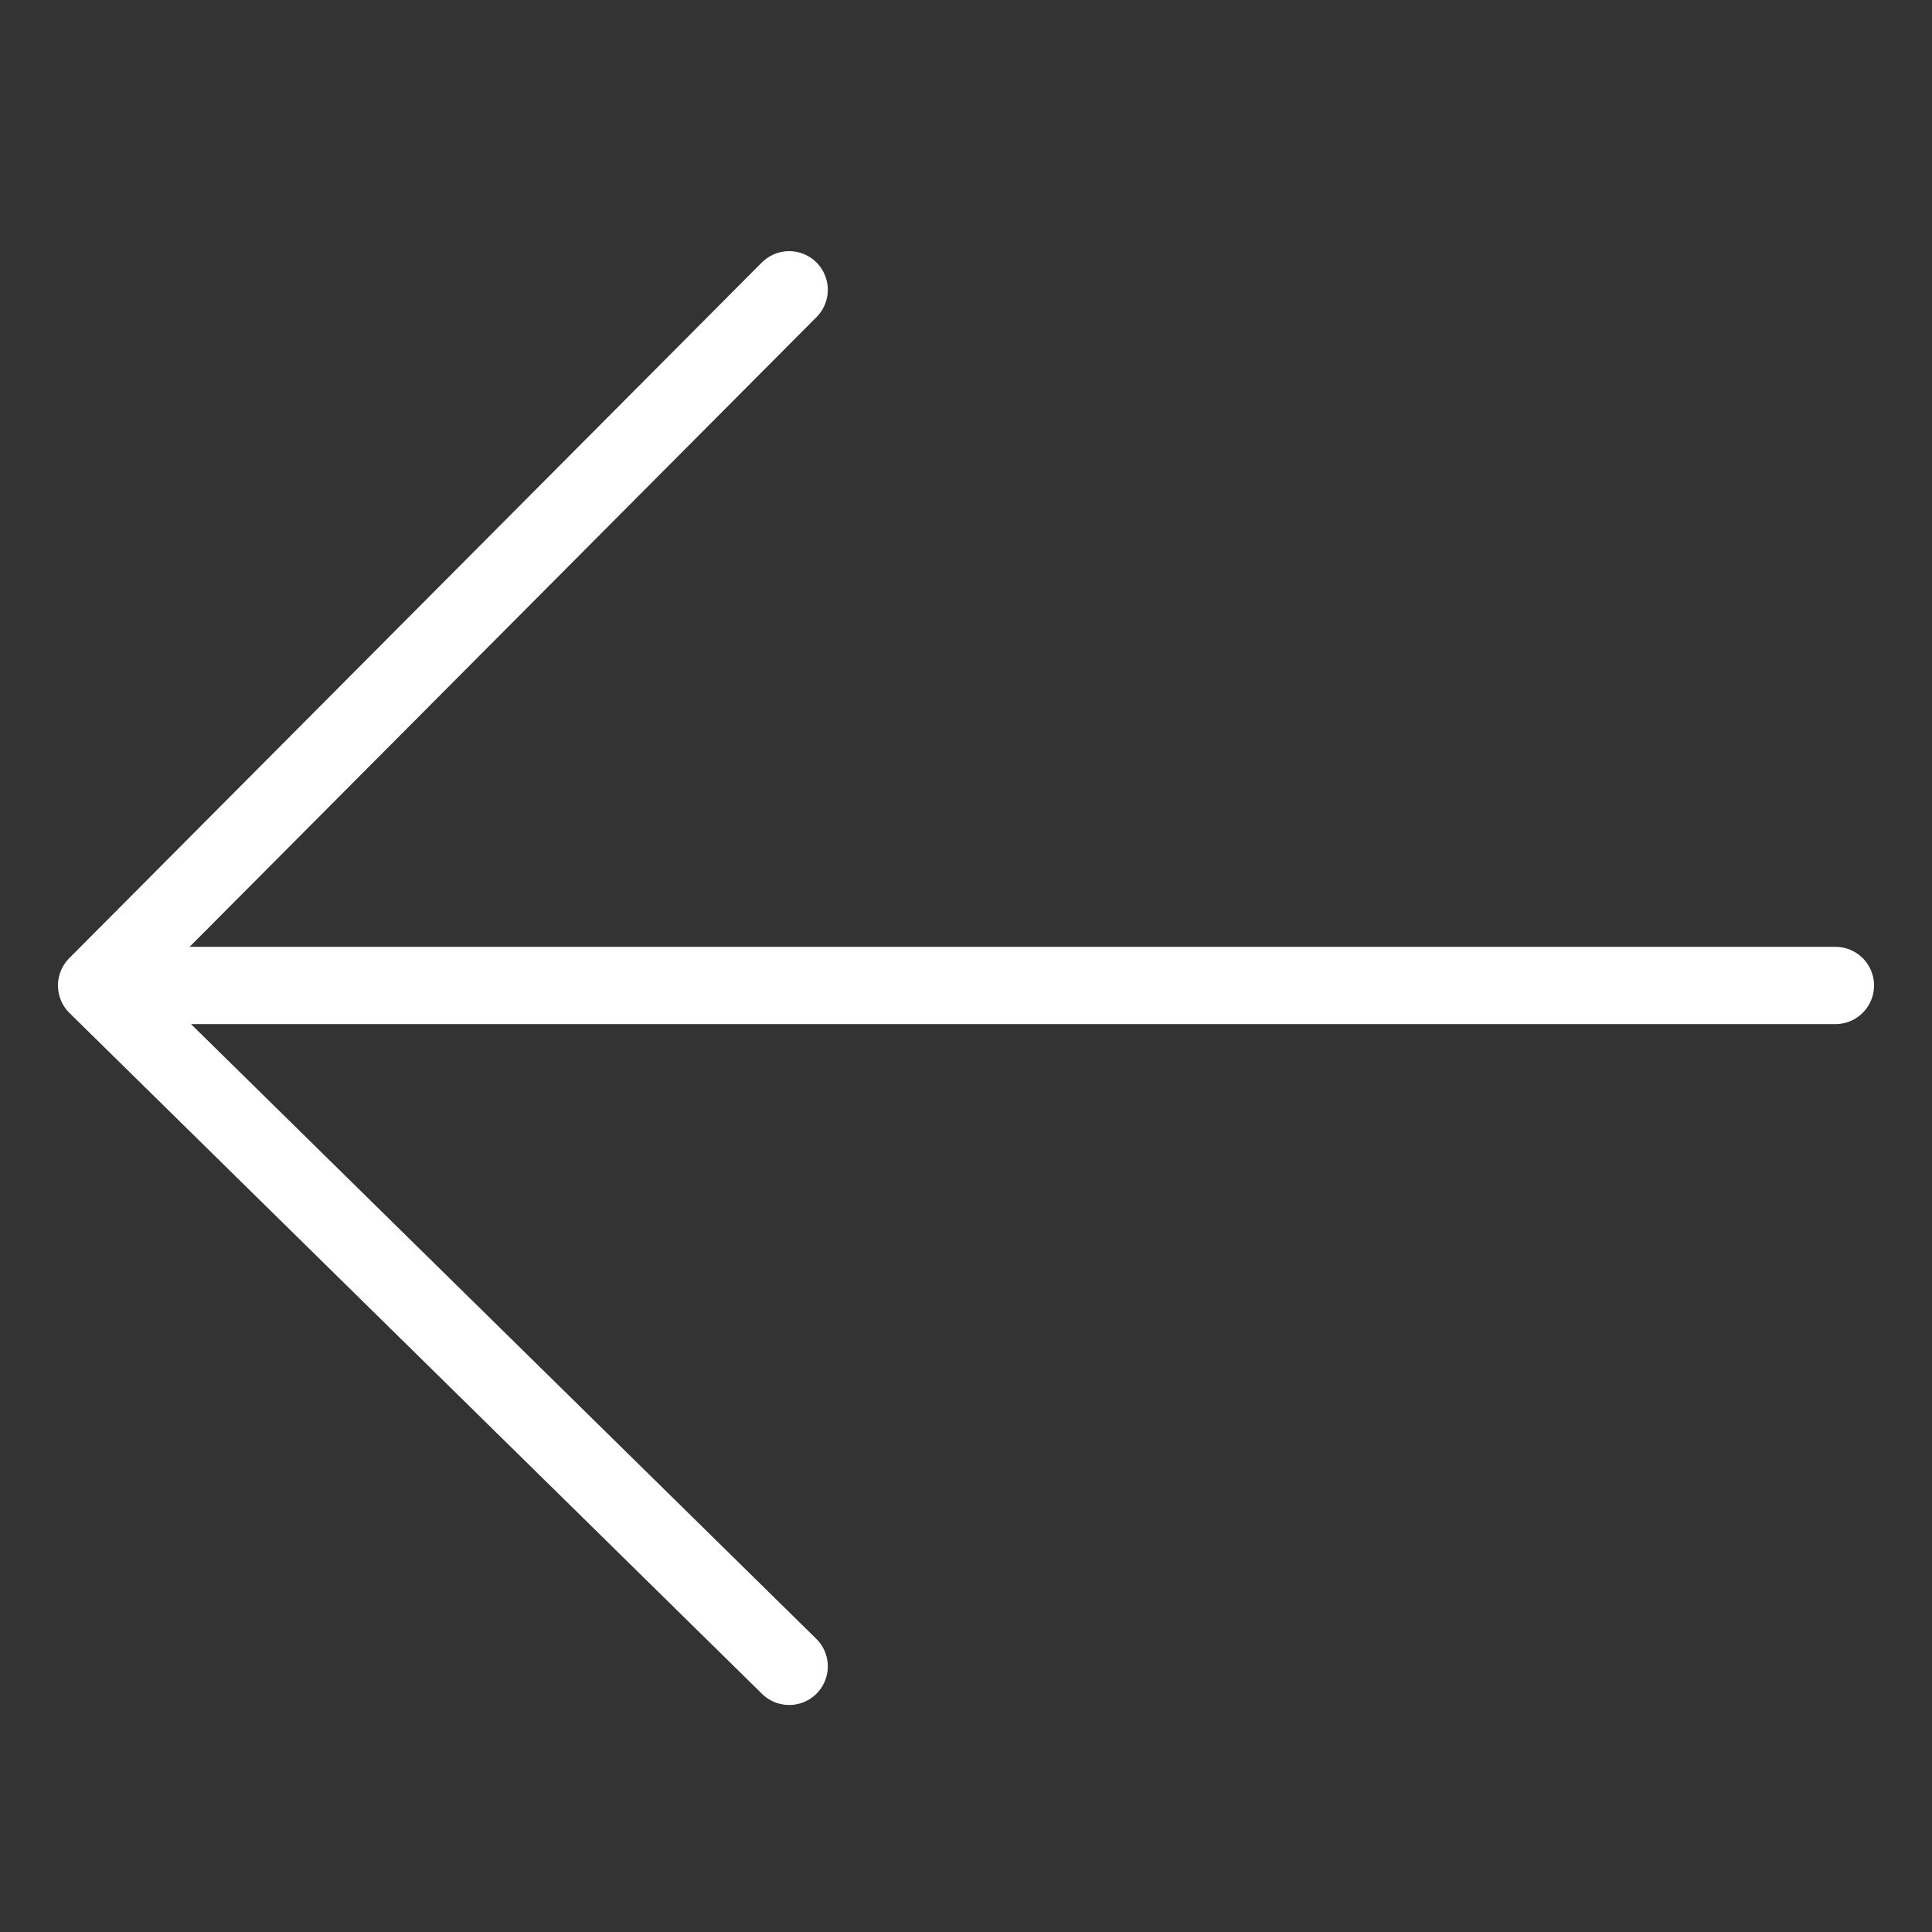 <svg width="30" height="30" viewBox="0 0 100 100" fill="none" xmlns="http://www.w3.org/2000/svg" style="width: 32px; height: 32px;"><rect x="0" y="0" width="100" height="100" fill="#333333" stroke="none"/><style>
     .line-arrow-left2 {animation:line-arrow-left2-move 1.6s infinite;}
     @keyframes line-arrow-left2-move {
         0%{transform: translate3d(-2px, 0, 0);}
         50%{transform: translate3d(2px, 0, 0);}
         100%{transform: translate3d(-2px, 0, 0);}
     }
     @media (prefers-reduced-motion: reduce) {
         .line-arrow-left2 {
             animation: none;
         }
     }
    </style><path class="line-arrow-left2 stroke1" d="M95 51.008H5M5 51.008L40.847 15M5 51.008L40.847 86.25" stroke="rgba(255,255,255,1)" stroke-width="4.0px" stroke-linecap="round" style="animation-duration: 0.4s;"></path></svg>
